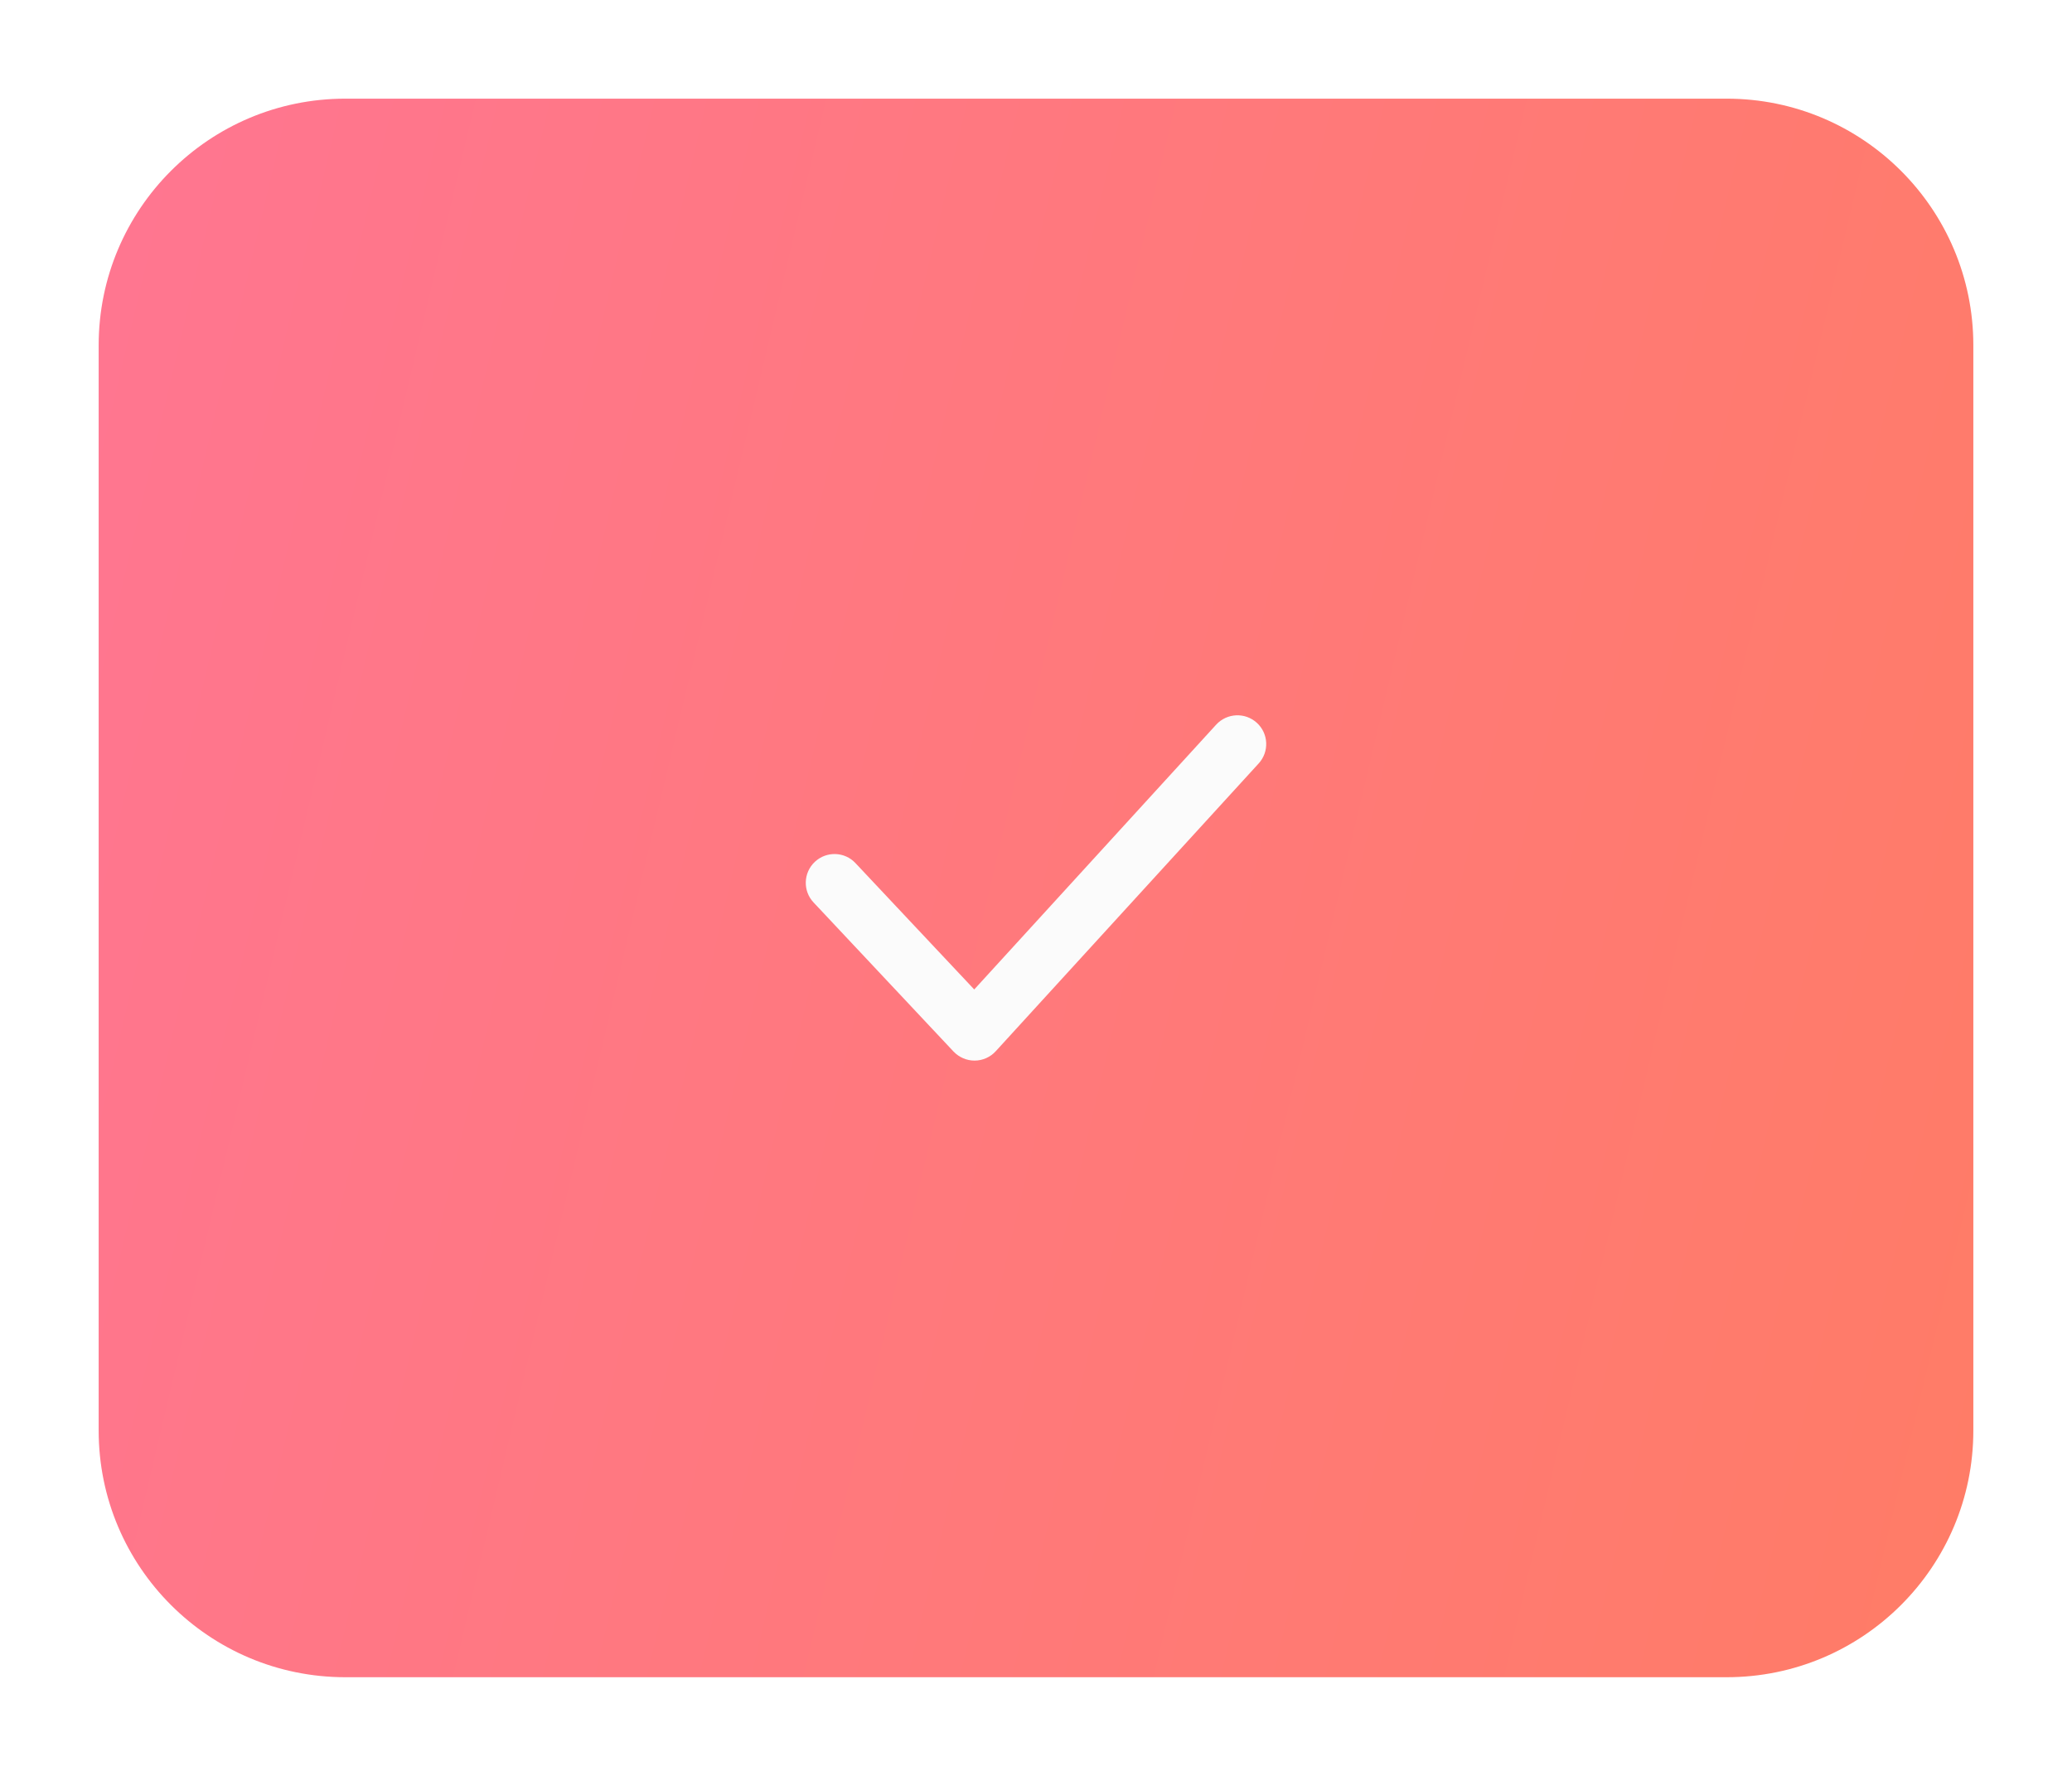 <svg width="42" height="36" viewBox="0 0 42 36" fill="none" xmlns="http://www.w3.org/2000/svg">
<g filter="url(#filter0_d_2_10331)">
<path d="M2 6C2 3.239 4.239 1 7 1H35C37.761 1 40 3.239 40 6V28C40 30.761 37.761 33 35 33H7C4.239 33 2 30.761 2 28V6Z" fill="url(#paint0_linear_2_10331)"/>
<path fill-rule="evenodd" clip-rule="evenodd" d="M19.754 20.5C19.593 20.5 19.439 20.433 19.328 20.316L16.492 17.295C16.27 17.061 16.283 16.691 16.517 16.471C16.752 16.25 17.122 16.262 17.341 16.497L19.748 19.058L24.652 13.69C24.871 13.452 25.239 13.436 25.477 13.653C25.715 13.87 25.731 14.239 25.514 14.476L20.184 20.31C20.075 20.43 19.92 20.499 19.758 20.5H19.754Z" fill="#FBFBFB"/>
</g>
<defs>
<filter id="filter0_d_2_10331" x="0" y="0" width="42" height="36" filterUnits="userSpaceOnUse" color-interpolation-filters="sRGB">
<feFlood flood-opacity="0" result="BackgroundImageFix"/>
<feColorMatrix in="SourceAlpha" type="matrix" values="0 0 0 0 0 0 0 0 0 0 0 0 0 0 0 0 0 0 127 0" result="hardAlpha"/>
<feOffset dy="1"/>
<feGaussianBlur stdDeviation="1"/>
<feComposite in2="hardAlpha" operator="out"/>
<feColorMatrix type="matrix" values="0 0 0 0 0 0 0 0 0 0 0 0 0 0 0 0 0 0 0.25 0"/>
<feBlend mode="normal" in2="BackgroundImageFix" result="effect1_dropShadow_2_10331"/>
<feBlend mode="normal" in="SourceGraphic" in2="effect1_dropShadow_2_10331" result="shape"/>
</filter>
<linearGradient id="paint0_linear_2_10331" x1="8.04" y1="-37.909" x2="58.121" y2="-26.063" gradientUnits="userSpaceOnUse">
<stop offset="0.003" stop-color="#FF7594"/>
<stop offset="0.943" stop-color="#FF7C65"/>
</linearGradient>
</defs>
</svg>
